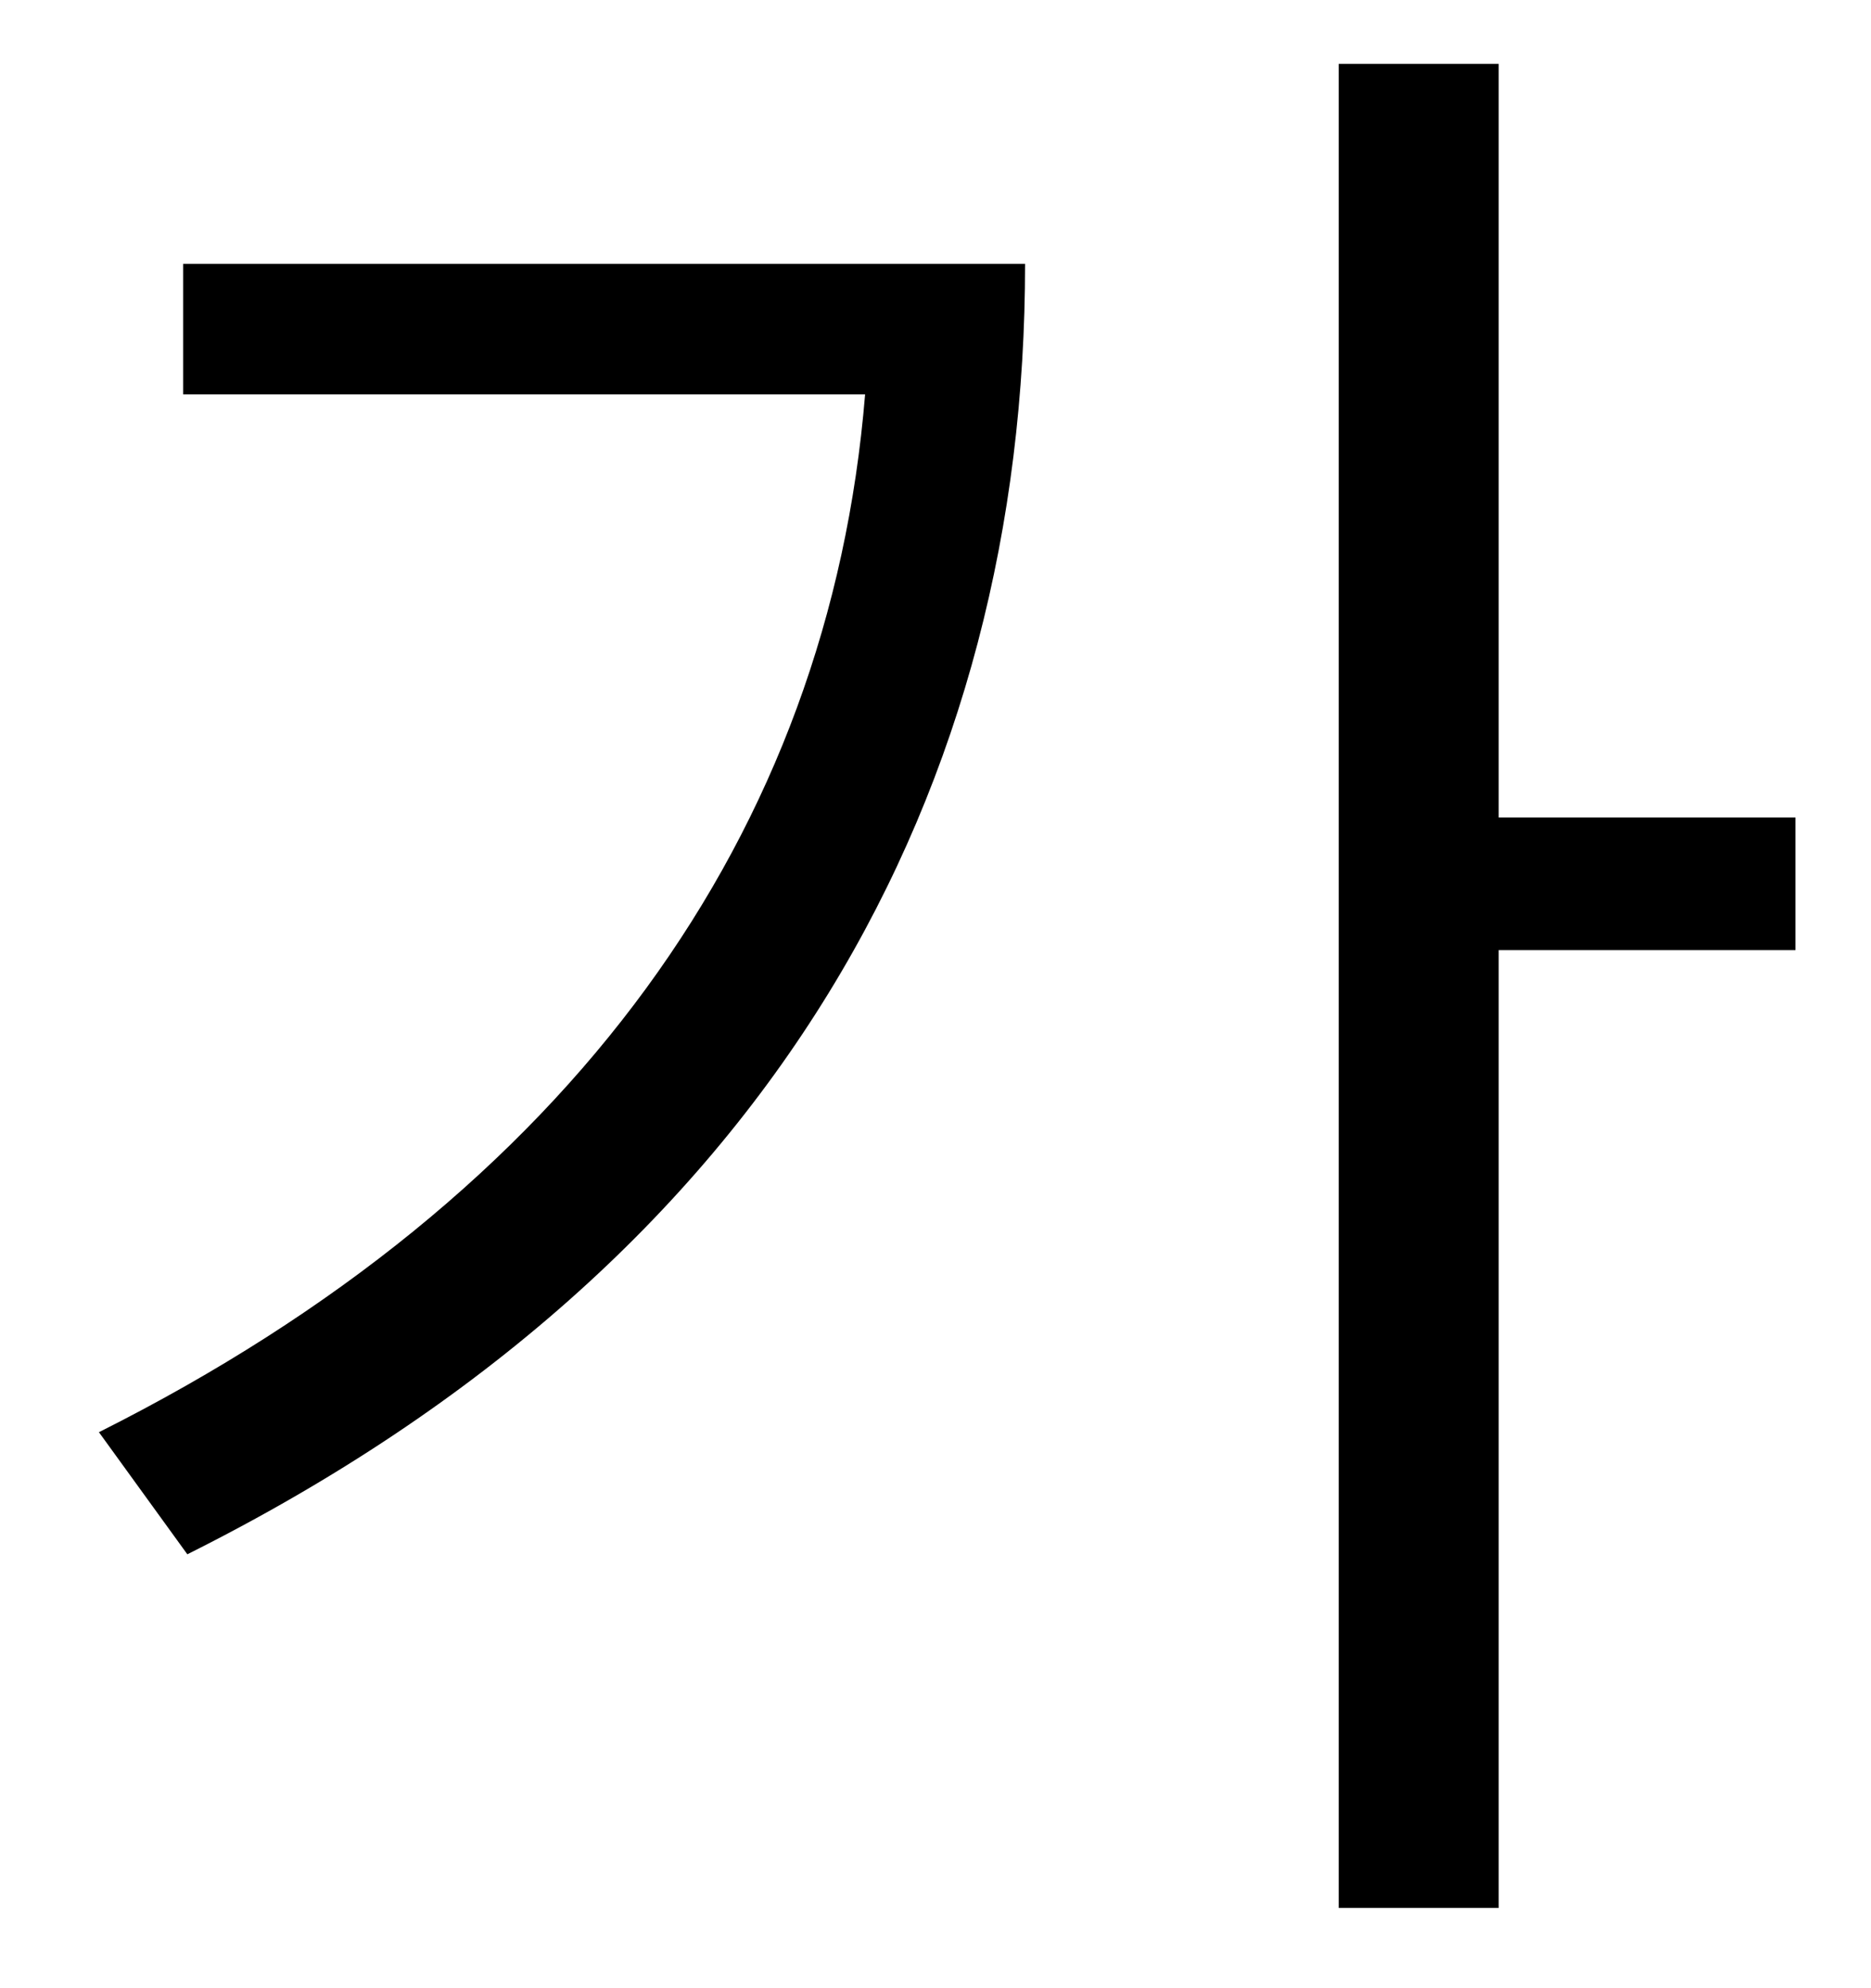 <svg width="16" height="17" viewBox="0 0 16 17" fill="none" xmlns="http://www.w3.org/2000/svg">
<path d="M11.448 0.546V16.314H12.816V8.124H15.354V6.99H12.816V0.546H11.448ZM0.846 12.246L1.602 13.29C6.678 10.752 8.766 6.702 8.766 2.256H1.566V3.372H7.398C7.092 7.116 4.896 10.212 0.846 12.246Z" fill="black"/>
</svg>
